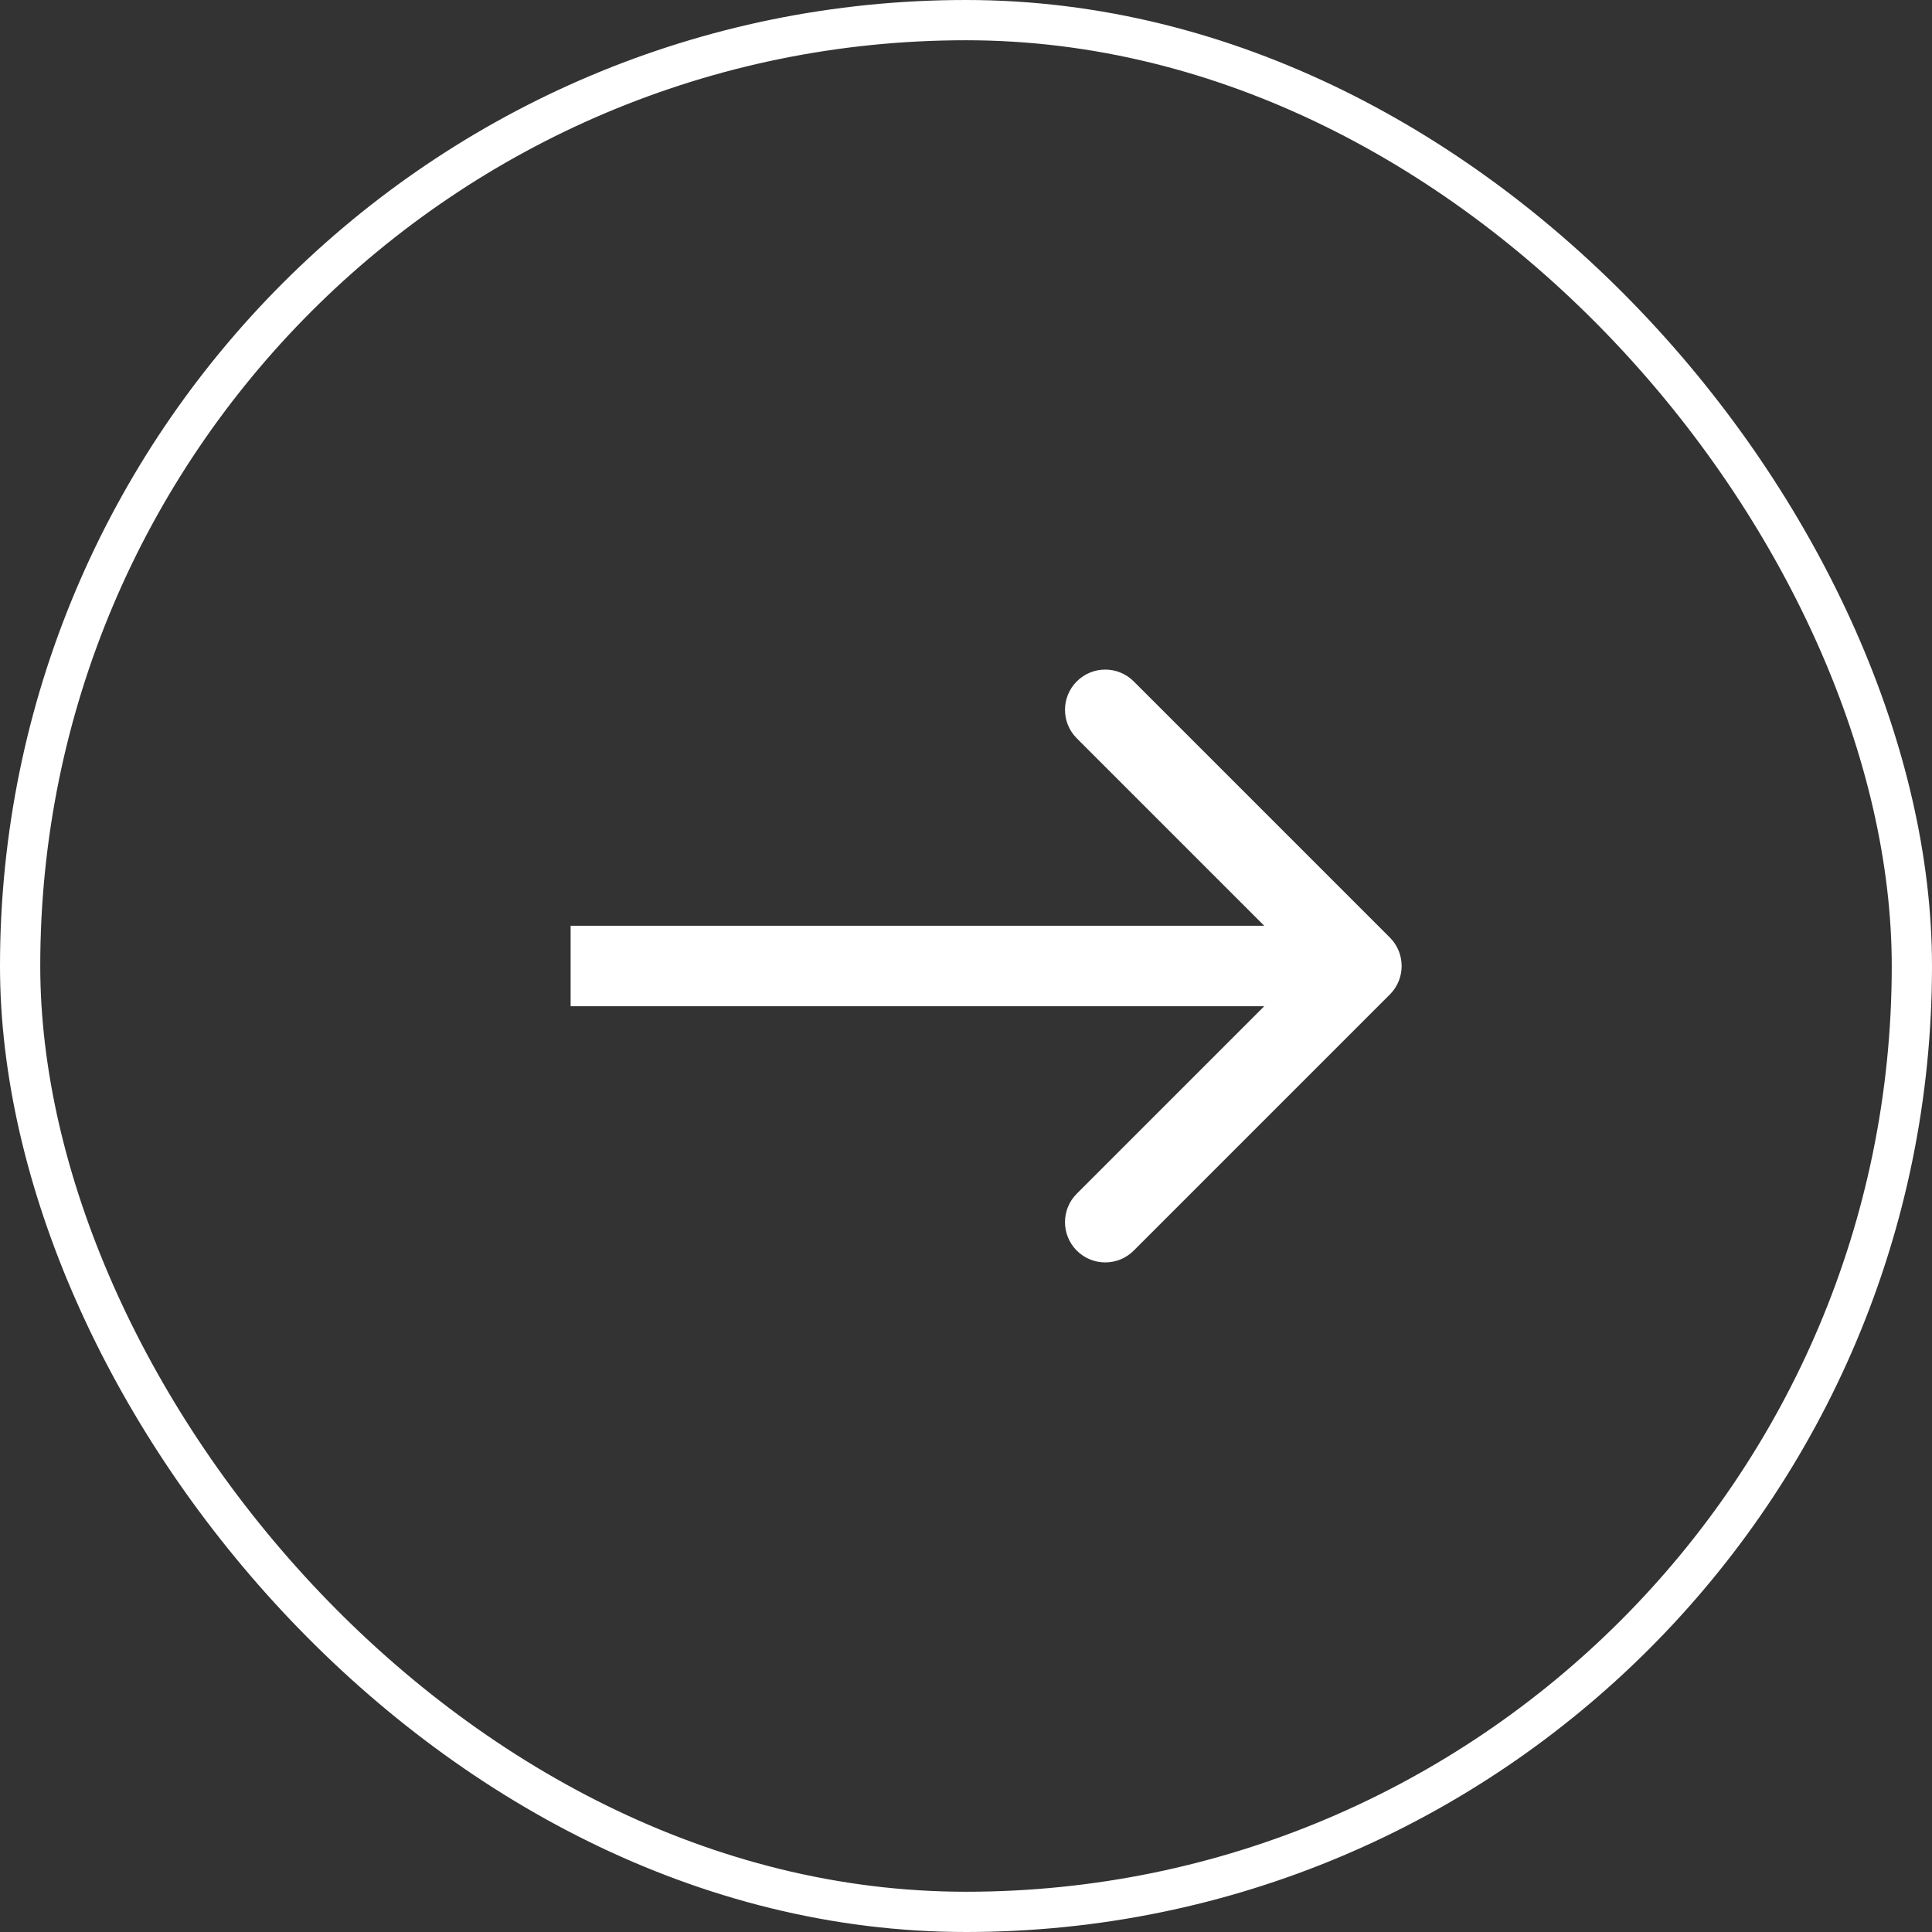 <svg width="48" height="48" viewBox="0 0 48 48" fill="none" xmlns="http://www.w3.org/2000/svg">
<rect x="0" y="0" width="48" height="48" fill="#333333" stroke="none"/>
<rect x="0.5" y="0.5" width="47" height="47" rx="23.5" stroke="white"/>
<path d="M34.531 24.707C34.921 24.317 34.921 23.683 34.531 23.293L28.167 16.929C27.776 16.538 27.143 16.538 26.752 16.929C26.362 17.32 26.362 17.953 26.752 18.343L32.409 24L26.752 29.657C26.362 30.047 26.362 30.68 26.752 31.071C27.143 31.462 27.776 31.462 28.167 31.071L34.531 24.707ZM14.177 25L33.823 25V23L14.177 23V25Z" fill="white"/>
</svg>
